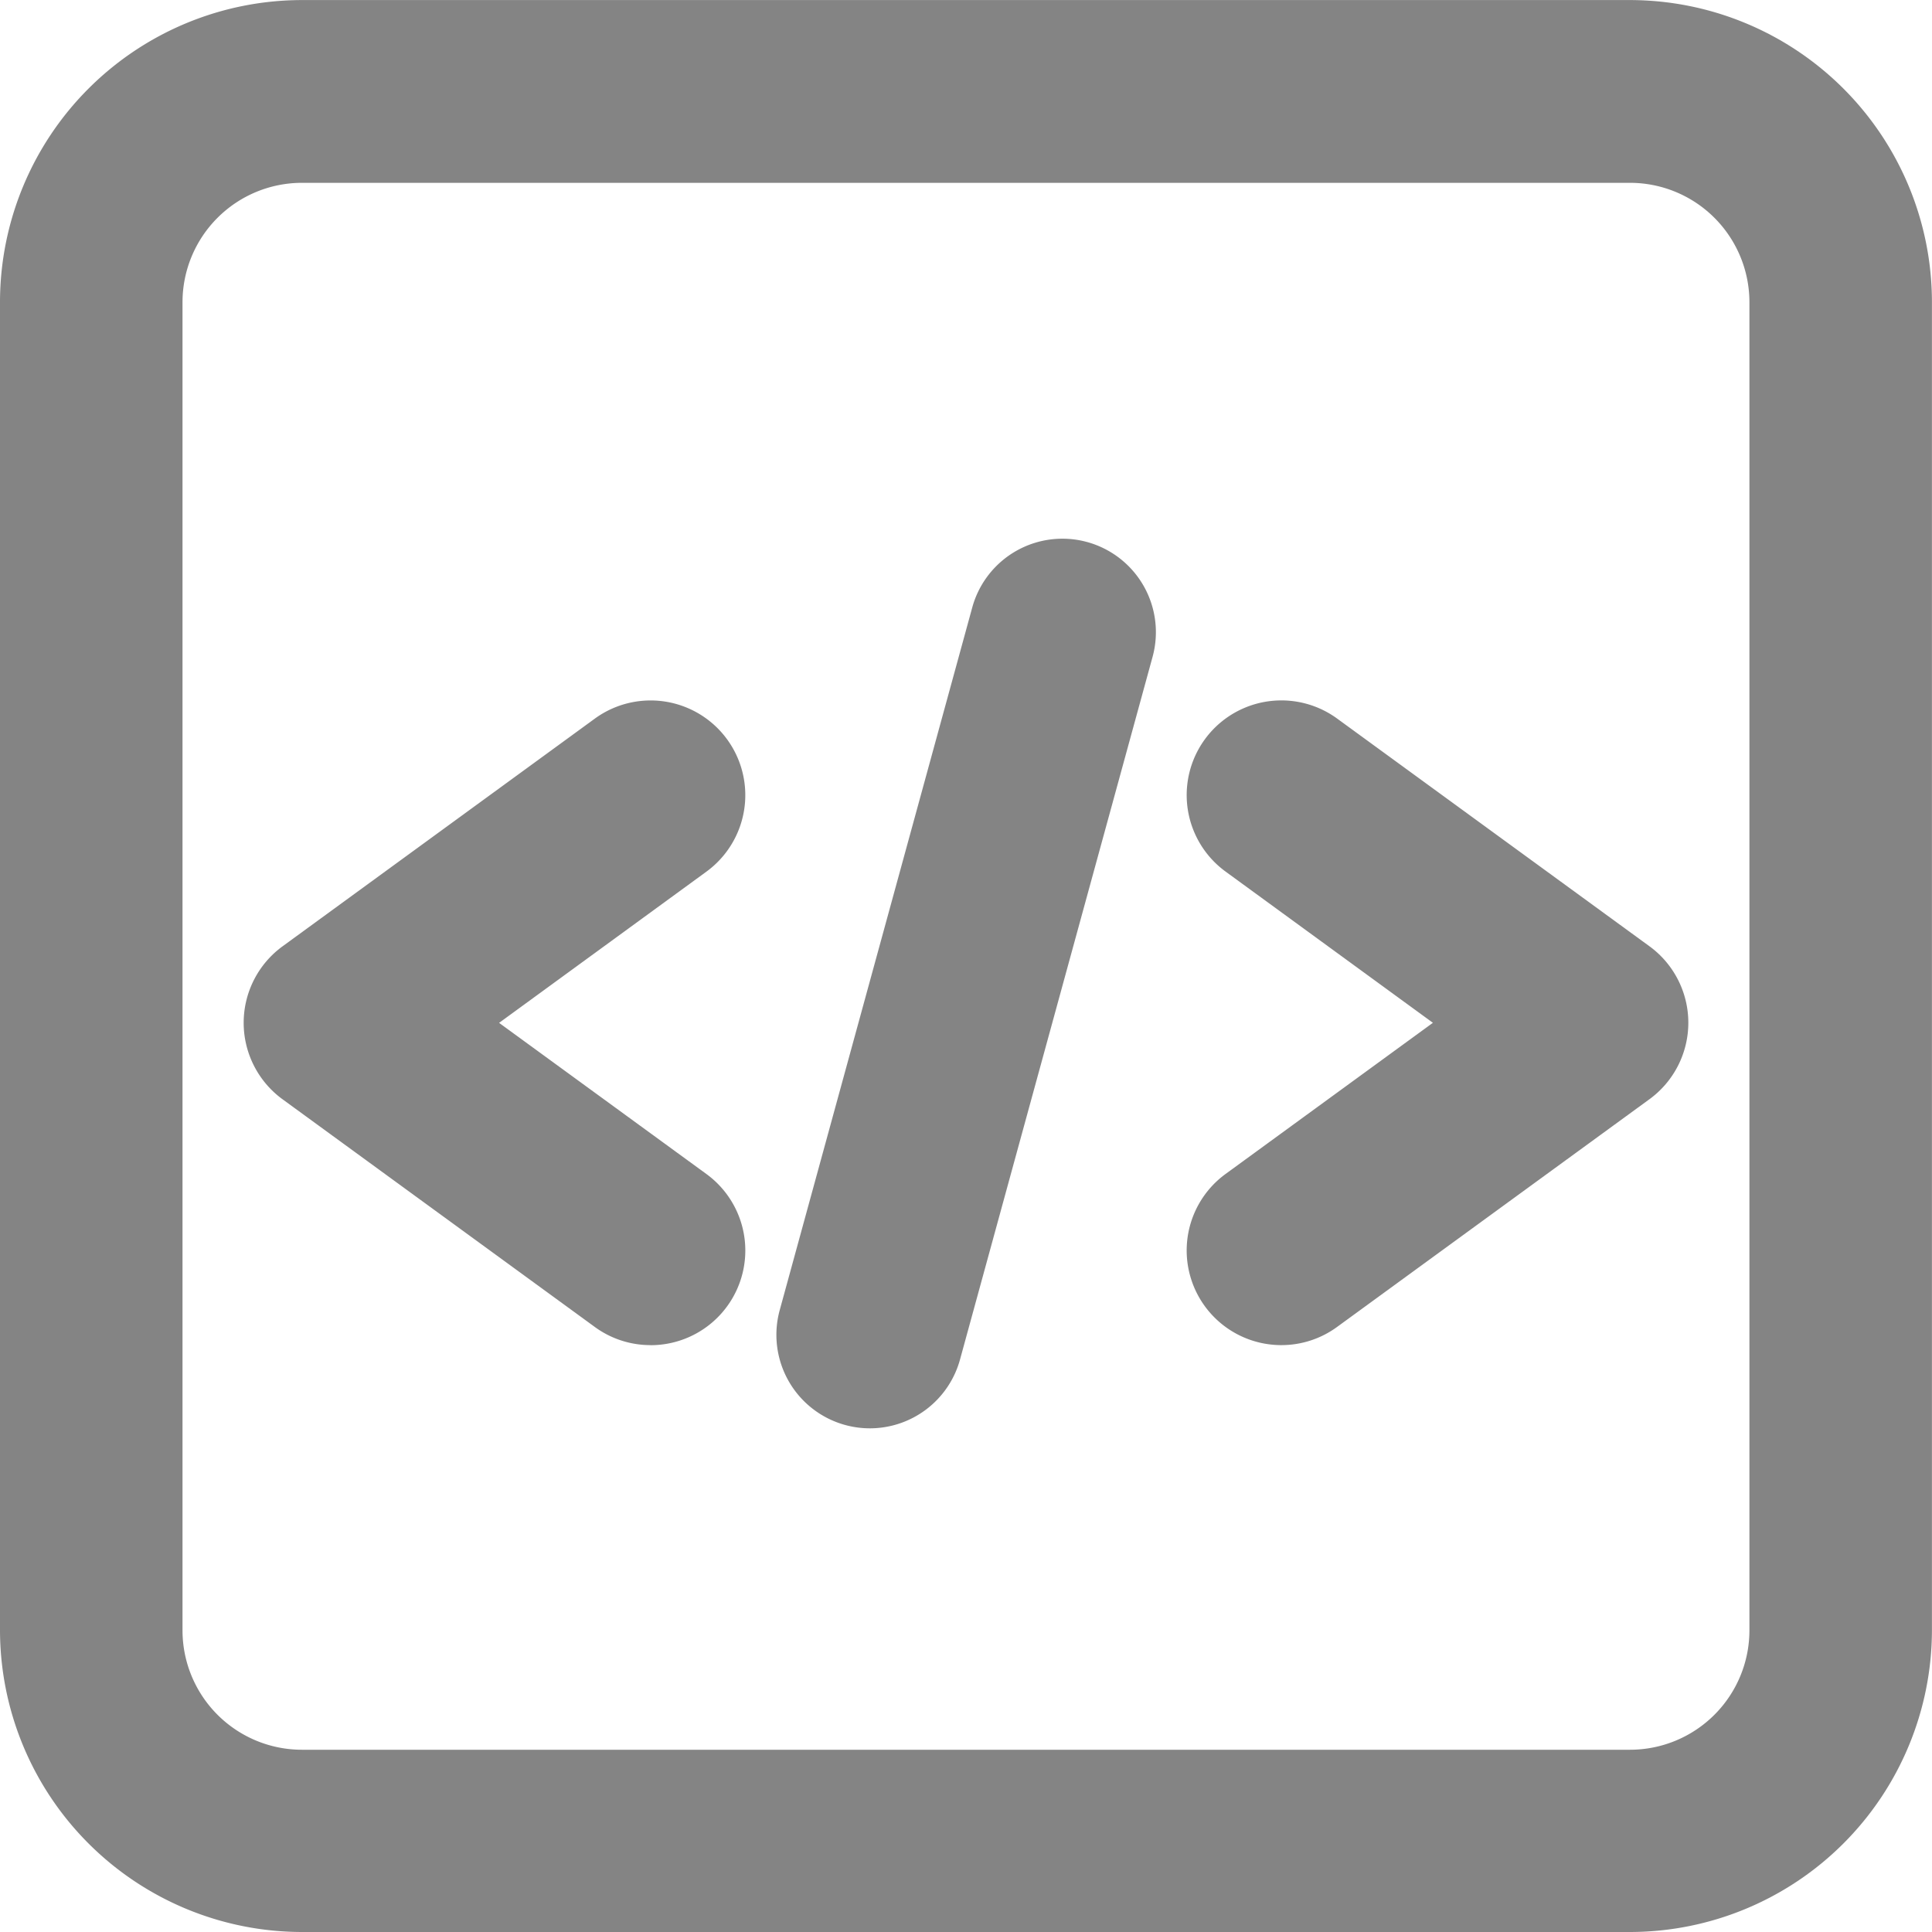 <svg id="Grupo_16" data-name="Grupo 16" xmlns="http://www.w3.org/2000/svg" width="30" height="30" viewBox="0 0 30 30">
  <path id="Trazado_27" data-name="Trazado 27" d="M503.751,1046.161H483.125a4.693,4.693,0,0,1-4.687-4.687v-20.625a4.693,4.693,0,0,1,4.687-4.687h20.625a4.693,4.693,0,0,1,4.687,4.687v20.625A4.693,4.693,0,0,1,503.751,1046.161ZM483.125,1019a1.855,1.855,0,0,0-1.853,1.853v20.625a1.855,1.855,0,0,0,1.853,1.853h20.625a1.855,1.855,0,0,0,1.853-1.853v-20.625a1.855,1.855,0,0,0-1.853-1.853Z" transform="translate(-478.438 -1016.161)" fill="#848484"/>
  <path id="Trazado_28" data-name="Trazado 28" d="M507.783,1088.218a1.463,1.463,0,0,1-.865-.282l-4.848-3.535a1.47,1.47,0,0,1,0-2.376l4.848-3.535a1.47,1.47,0,0,1,1.733,2.376l-3.219,2.348,3.219,2.347a1.47,1.47,0,0,1-.867,2.658Z" transform="translate(-497.682 -1067.331)" fill="#848484"/>
  <path id="Trazado_29" data-name="Trazado 29" d="M581.532,1088.218a1.47,1.47,0,0,1-.867-2.658l3.219-2.347-3.219-2.348a1.47,1.47,0,1,1,1.732-2.376l4.849,3.535a1.47,1.47,0,0,1,0,2.376l-4.849,3.535A1.465,1.465,0,0,1,581.532,1088.218Z" transform="translate(-561.634 -1067.331)" fill="#848484"/>
  <path id="Trazado_30" data-name="Trazado 30" d="M546.61,1079.927a1.452,1.452,0,0,1-1.4-1.834l2.99-10.912a1.451,1.451,0,1,1,2.8.767l-2.99,10.911A1.452,1.452,0,0,1,546.61,1079.927Z" transform="translate(-533.103 -1057.748)" fill="#848484"/>
</svg>
